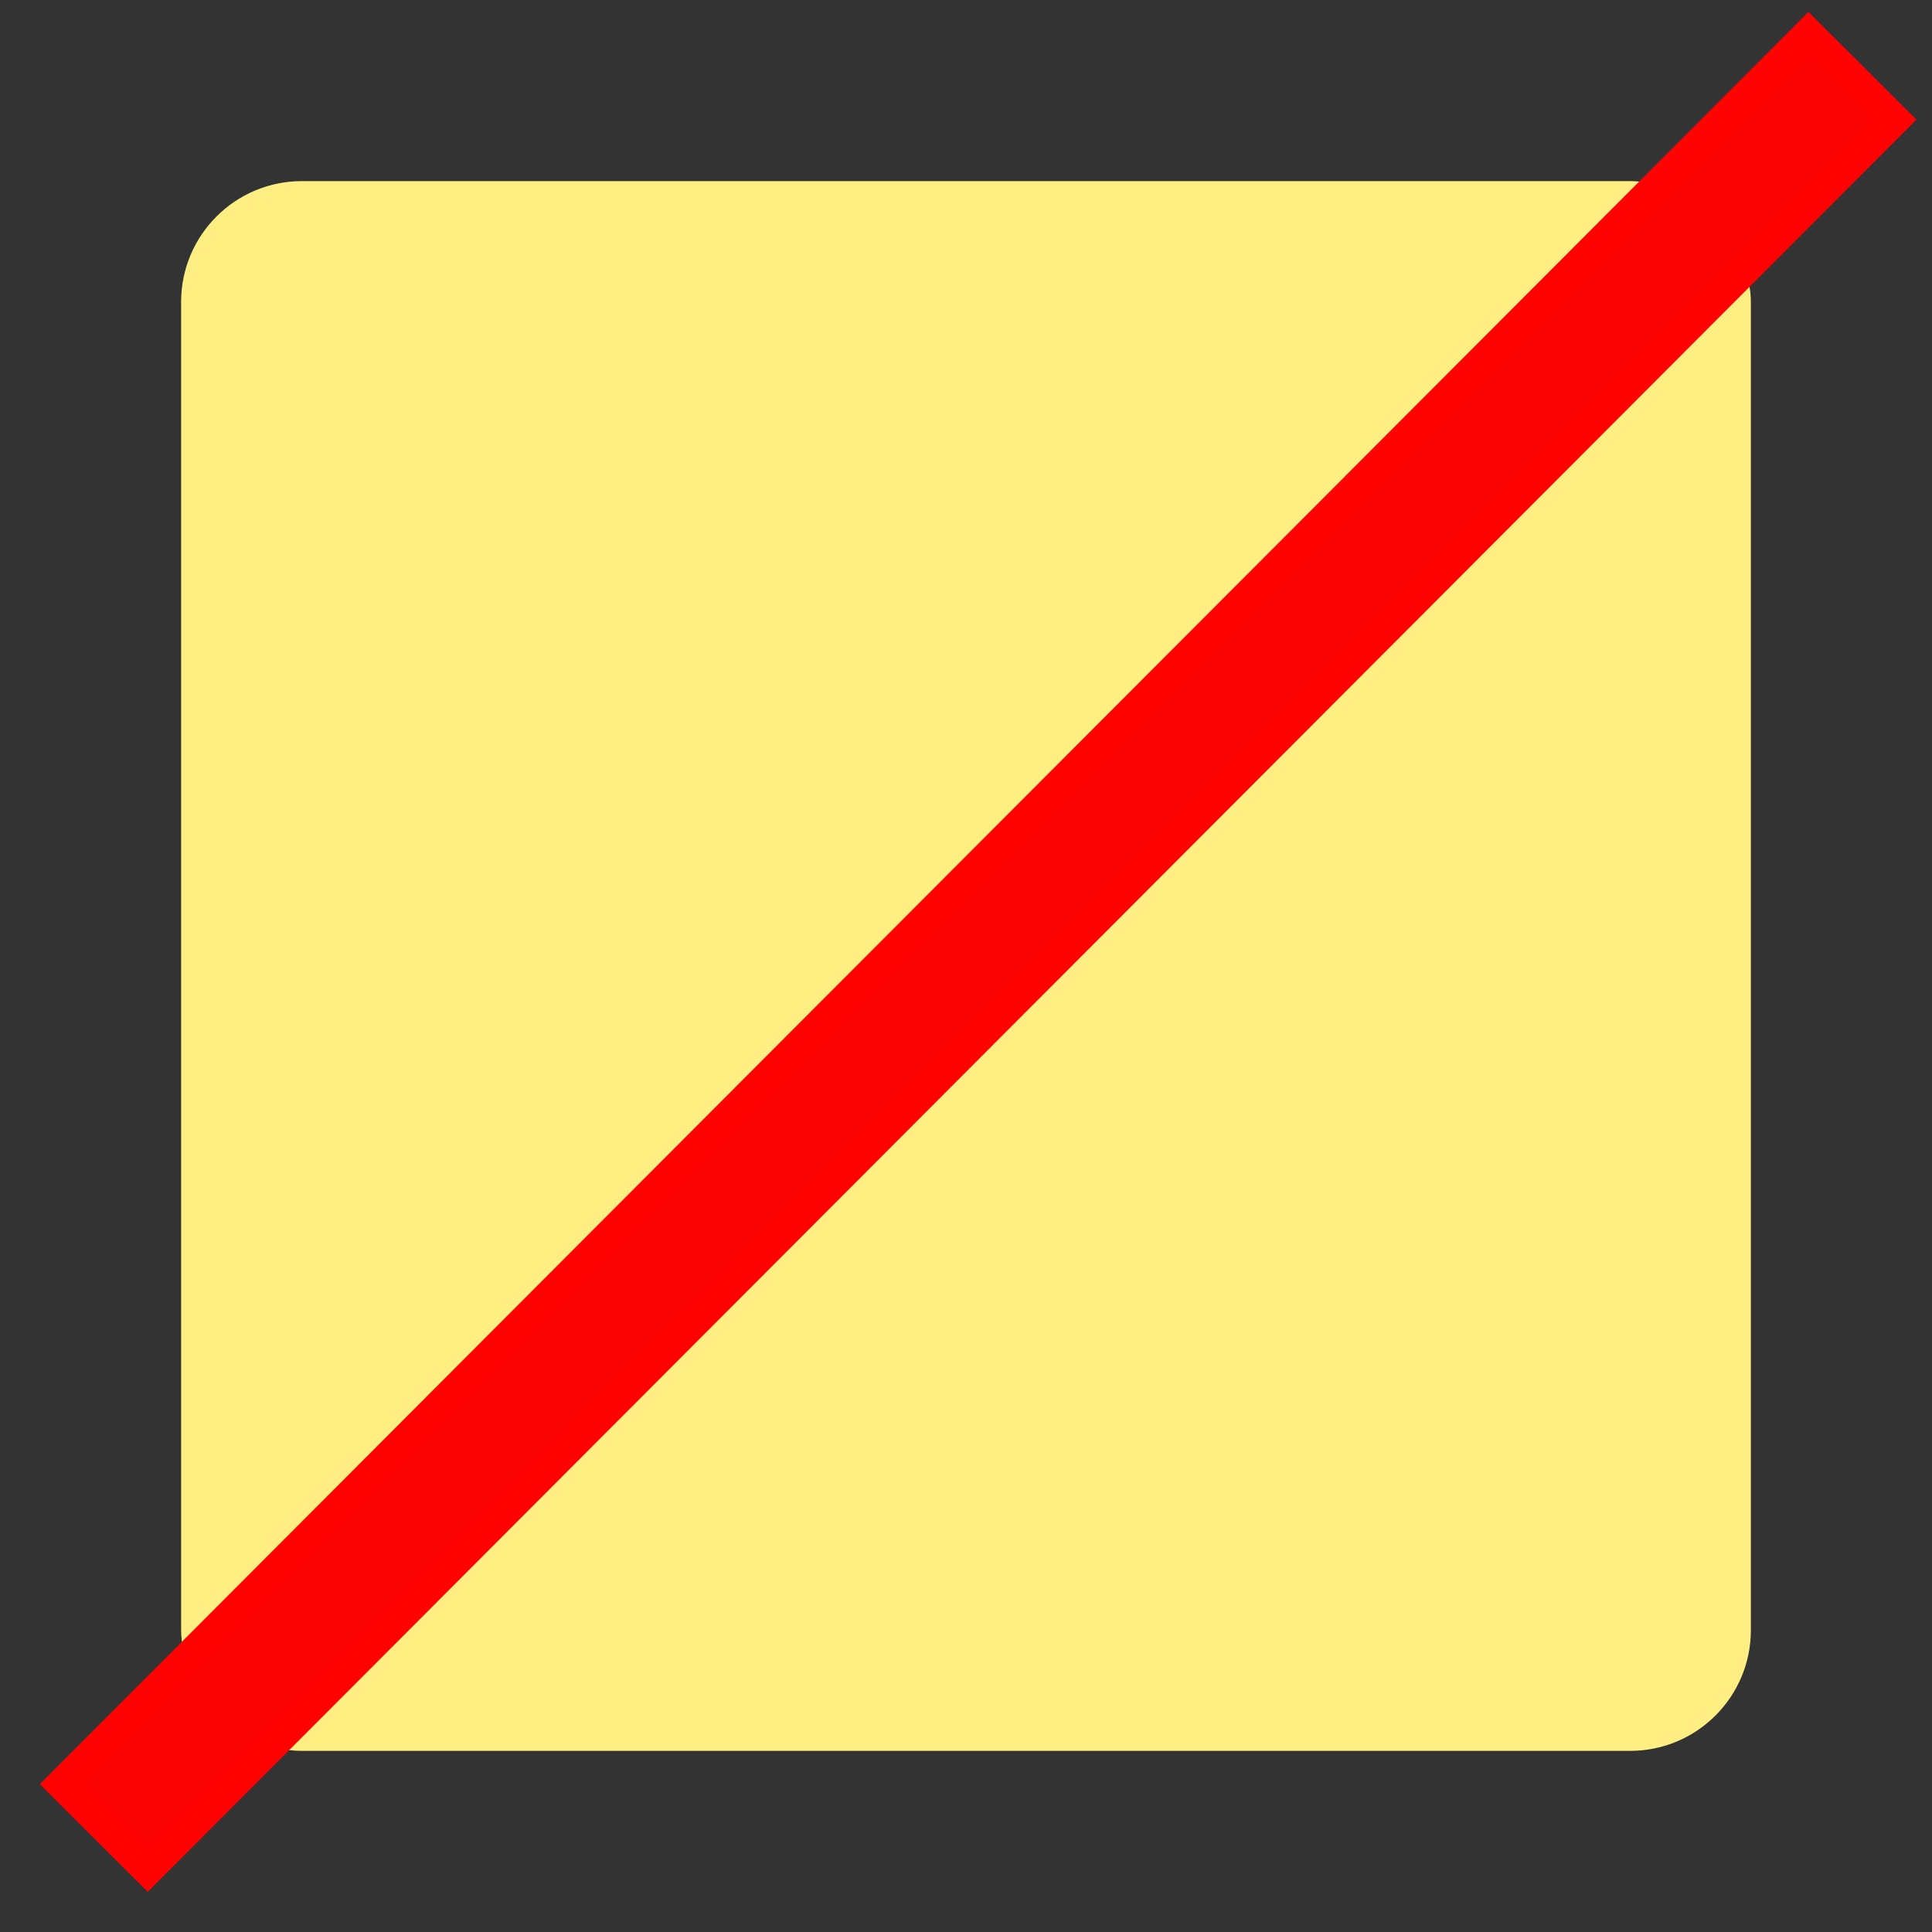<?xml version="1.0" encoding="UTF-8" standalone="no"?>
<svg
   viewBox="0 0 64 64"
   width="64"
   height="64"
   version="1.1"
   id="svg838"
   sodipodi:docname="d6-condition-forbidden.svg"
   inkscape:version="1.1.1 (3bf5ae0d25, 2021-09-20)"
   xmlns:inkscape="http://www.inkscape.org/namespaces/inkscape"
   xmlns:sodipodi="http://sodipodi.sourceforge.net/DTD/sodipodi-0.dtd"
   xmlns="http://www.w3.org/2000/svg"
   xmlns:svg="http://www.w3.org/2000/svg">
  <rect x="0" y="0" width="64" height="64" fill="#333333" stroke="none"/>
  <defs
     id="defs842" />
  <sodipodi:namedview
     id="namedview840"
     pagecolor="#ffffff"
     bordercolor="#666666"
     borderopacity="1.0"
     inkscape:pageshadow="2"
     inkscape:pageopacity="0.0"
     inkscape:pagecheckerboard="0"
     showgrid="false"
     inkscape:zoom="8.9382717"
     inkscape:cx="40.220303"
     inkscape:cy="34.402624"
     inkscape:window-width="1920"
     inkscape:window-height="1017"
     inkscape:window-x="-8"
     inkscape:window-y="439"
     inkscape:window-maximized="1"
     inkscape:current-layer="g836" />
  <g
     fill="#AAAAAA"
     id="g836"
     style="fill:#df436a;fill-opacity:1">
    <rect
       x="6"
       y="6"
       width="52"
       height="52"
       rx="4"
       id="rect834"
       style="fill:#ffef82;fill-opacity:1" />
  </g>
  <path
     id="path1734"
     style="fill:#fc0303;fill-opacity:1;stroke:#ff0202;stroke-width:1.051;stroke-linecap:butt;stroke-linejoin:miter;stroke-miterlimit:4;stroke-dasharray:none;stroke-opacity:1"
     d="m 2.062,59.102 c 0.944,0.941 1.888,1.883 2.832,2.824 C 24.176,42.605 43.458,23.284 62.74,3.963 61.796,3.021 60.852,2.08 59.908,1.139 40.626,20.46 21.344,39.781 2.062,59.102 Z" />
</svg>
